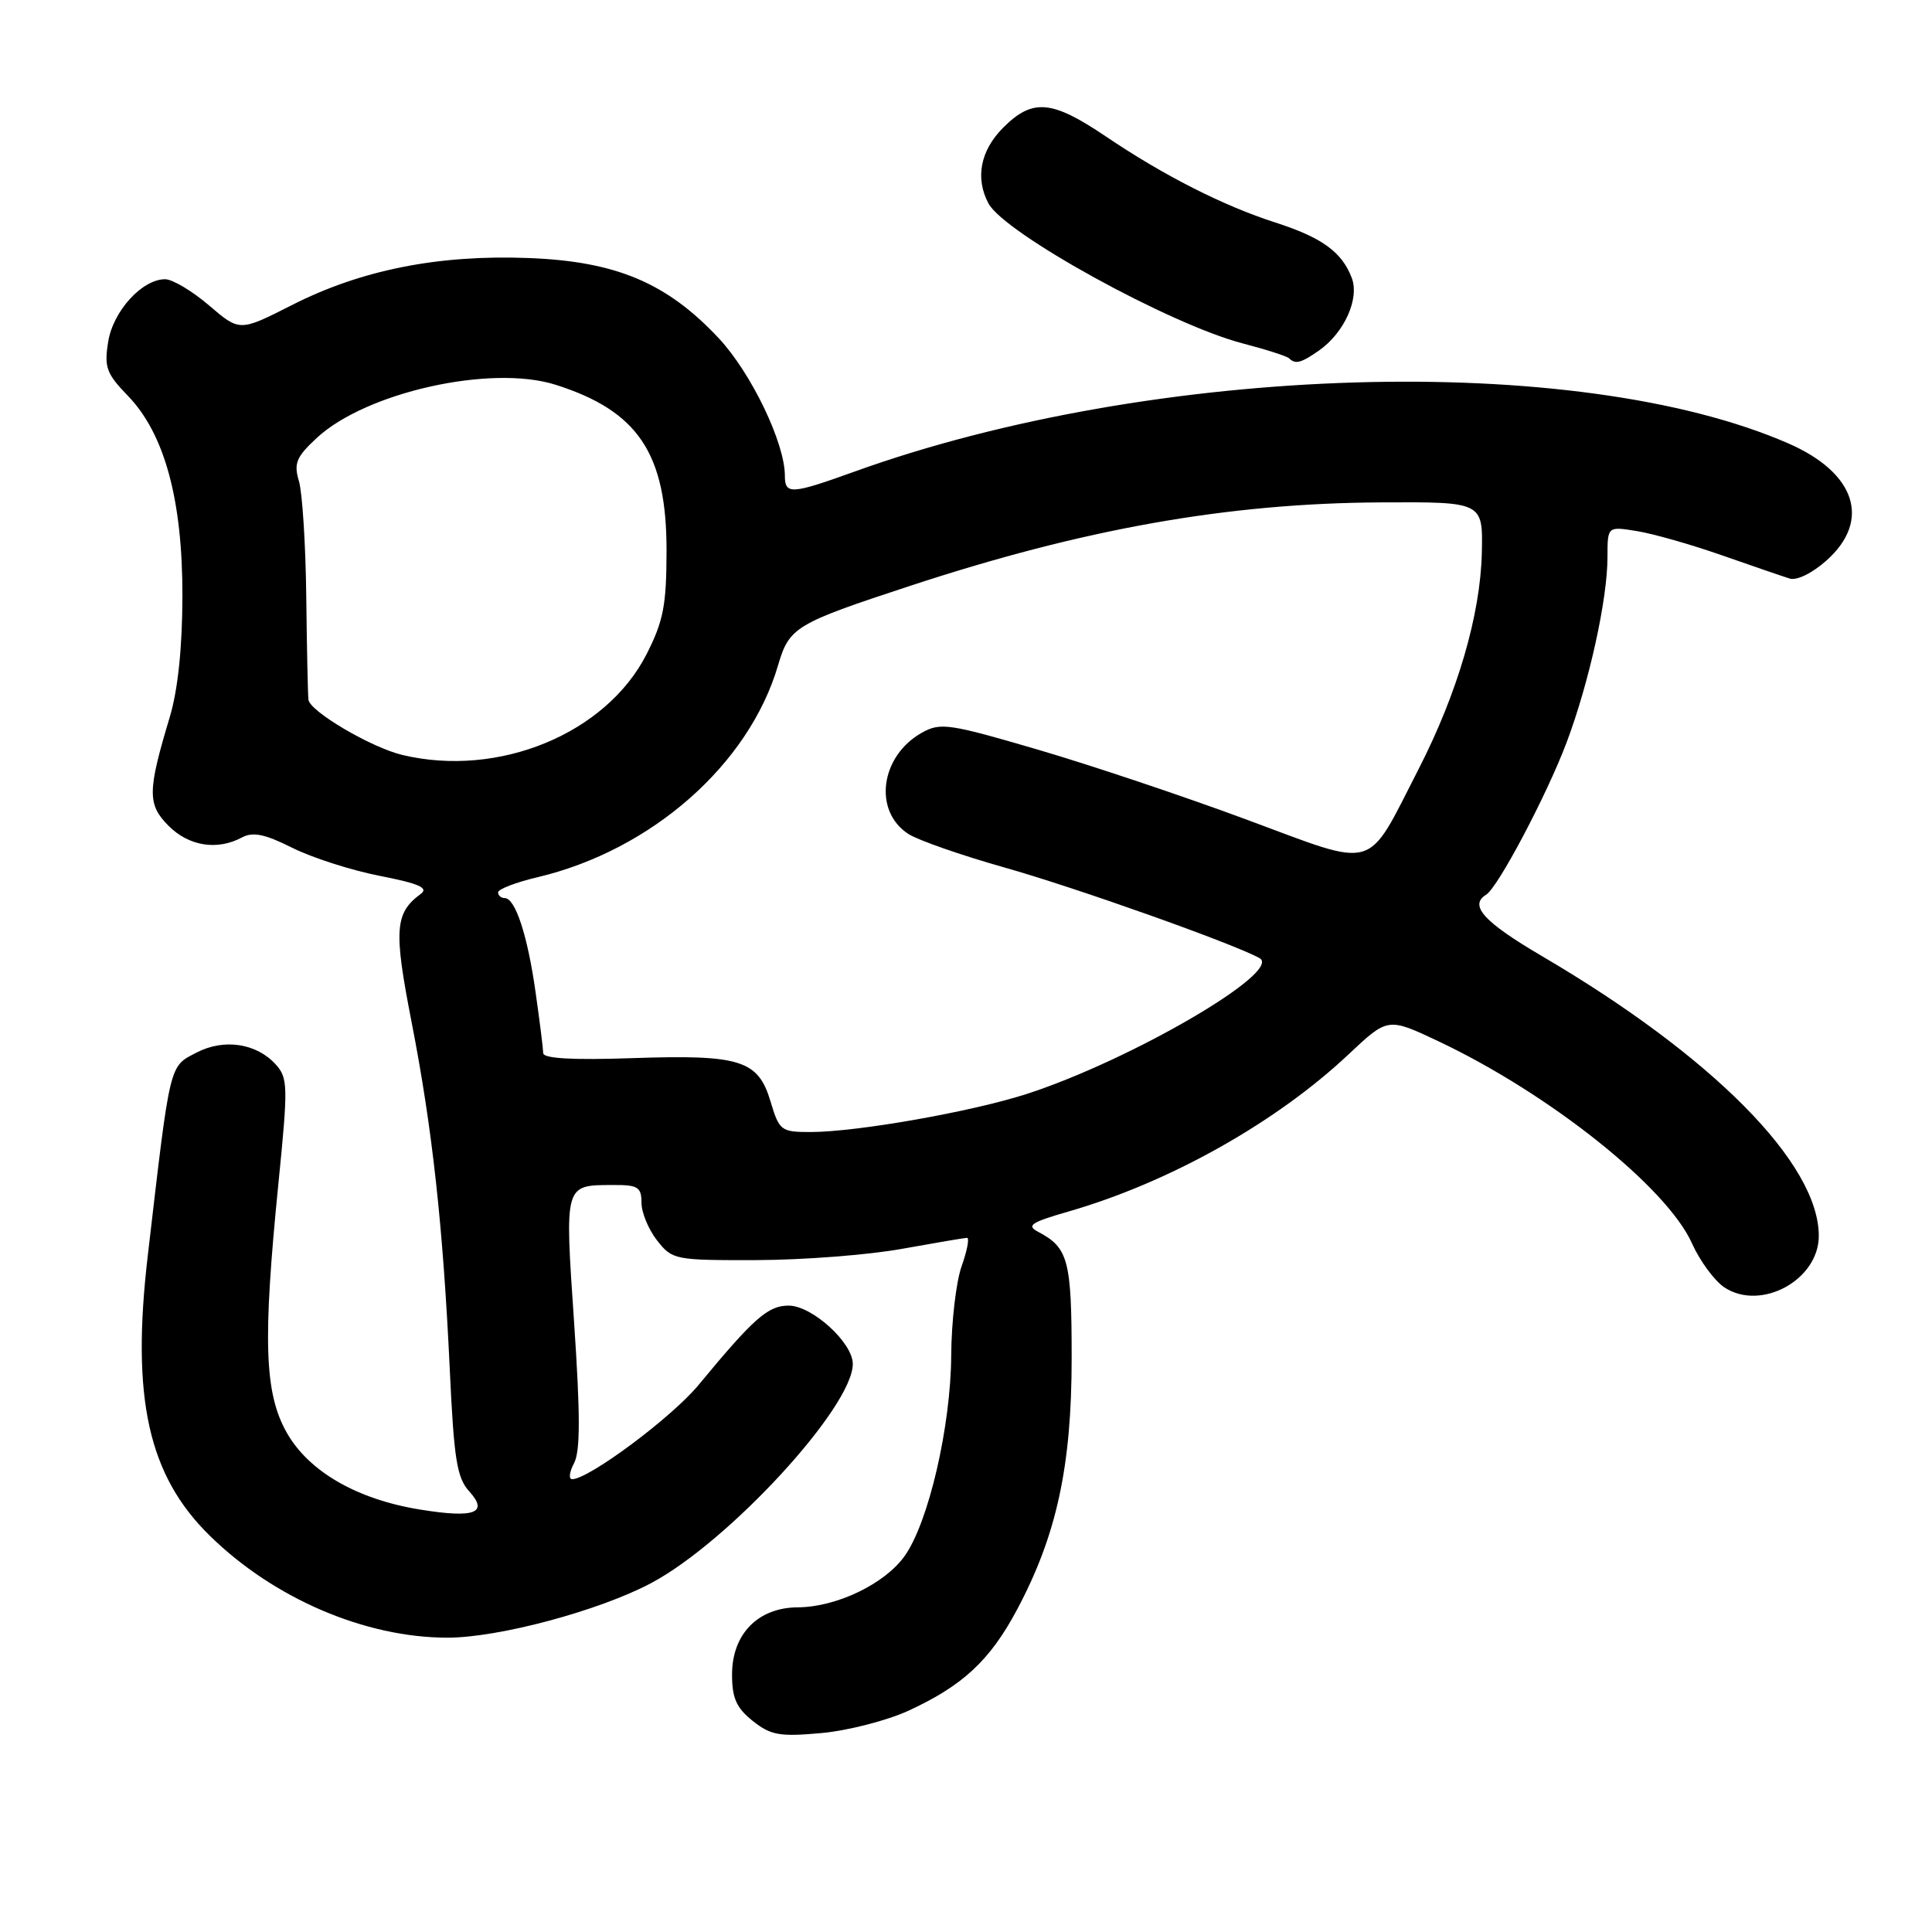 <?xml version="1.0" encoding="UTF-8" standalone="no"?>
<!DOCTYPE svg PUBLIC "-//W3C//DTD SVG 1.1//EN" "http://www.w3.org/Graphics/SVG/1.1/DTD/svg11.dtd" >
<svg xmlns="http://www.w3.org/2000/svg" xmlns:xlink="http://www.w3.org/1999/xlink" version="1.1" viewBox="0 0 256 256">
 <g >
 <path fill="currentColor"
d=" M 120.35 226.69 C 127.57 223.37 131.18 220.01 134.76 213.29 C 140.01 203.45 142.00 194.28 142.00 179.96 C 142.00 167.00 141.56 165.33 137.59 163.24 C 135.96 162.39 136.57 161.98 141.59 160.53 C 154.95 156.68 169.10 148.74 178.70 139.70 C 183.90 134.81 183.90 134.81 190.59 137.97 C 205.32 144.93 220.89 157.34 224.20 164.76 C 225.25 167.10 227.19 169.73 228.51 170.60 C 233.36 173.77 241.00 169.59 241.00 163.76 C 241.00 154.16 226.91 139.93 204.25 126.65 C 196.61 122.16 194.62 119.97 196.92 118.55 C 198.50 117.58 204.95 105.36 207.58 98.39 C 210.57 90.44 213.00 79.42 213.00 73.81 C 213.00 69.74 213.00 69.74 216.88 70.37 C 219.02 70.71 224.08 72.15 228.13 73.57 C 232.19 74.99 236.24 76.38 237.14 76.66 C 238.08 76.96 240.15 75.94 242.04 74.25 C 247.95 68.97 245.90 62.66 237.00 58.77 C 208.97 46.51 152.81 48.21 113.17 62.51 C 104.84 65.51 104.00 65.56 104.00 63.04 C 104.00 58.69 99.54 49.42 95.23 44.81 C 88.36 37.47 81.63 34.63 70.03 34.19 C 58.04 33.73 47.82 35.77 38.63 40.45 C 31.75 43.94 31.75 43.94 27.70 40.47 C 25.47 38.56 22.85 37.00 21.88 37.00 C 18.82 37.00 14.97 41.24 14.33 45.31 C 13.79 48.65 14.11 49.52 16.92 52.42 C 21.80 57.45 24.20 66.24 24.17 79.00 C 24.16 85.83 23.57 91.42 22.50 95.00 C 19.53 104.87 19.51 106.60 22.35 109.44 C 25.04 112.13 28.79 112.72 32.05 110.97 C 33.52 110.19 35.08 110.51 38.73 112.34 C 41.35 113.65 46.58 115.33 50.34 116.06 C 55.53 117.08 56.83 117.65 55.75 118.45 C 52.31 120.99 52.15 123.19 54.53 135.39 C 57.29 149.52 58.71 162.48 59.60 181.50 C 60.15 193.36 60.54 195.82 62.18 197.62 C 64.79 200.49 62.86 201.20 55.64 200.02 C 47.30 198.67 40.93 194.99 38.01 189.86 C 35.03 184.60 34.80 177.69 36.90 156.73 C 38.18 143.91 38.16 142.83 36.53 141.04 C 34.00 138.24 29.70 137.59 26.09 139.45 C 22.38 141.37 22.60 140.48 19.58 166.39 C 17.37 185.28 19.64 195.51 27.82 203.51 C 36.30 211.82 48.39 217.00 59.29 217.00 C 66.08 217.00 79.39 213.43 86.28 209.77 C 96.57 204.29 113.00 186.43 113.00 180.73 C 113.00 177.91 107.60 173.00 104.50 173.00 C 101.76 173.00 99.90 174.64 92.55 183.53 C 88.99 187.83 78.02 196.00 75.81 196.00 C 75.33 196.00 75.44 195.05 76.06 193.89 C 76.90 192.31 76.90 187.52 76.07 175.21 C 74.82 156.78 74.74 157.04 81.25 157.02 C 84.53 157.00 85.00 157.30 85.00 159.37 C 85.00 160.67 85.93 162.92 87.07 164.37 C 89.09 166.94 89.42 167.00 100.32 166.97 C 106.47 166.95 115.10 166.28 119.50 165.48 C 123.90 164.69 127.78 164.03 128.13 164.02 C 128.48 164.01 128.16 165.69 127.43 167.75 C 126.69 169.81 126.07 175.14 126.04 179.59 C 125.99 189.01 123.04 201.73 119.87 206.18 C 117.23 209.88 110.85 212.95 105.70 212.98 C 100.44 213.01 97.00 216.52 97.00 221.88 C 97.00 225.02 97.58 226.31 99.75 228.04 C 102.15 229.94 103.31 230.14 108.85 229.64 C 112.34 229.32 117.51 227.99 120.35 226.69 Z  M 174.78 46.44 C 178.13 44.09 180.17 39.56 179.11 36.81 C 177.81 33.39 175.14 31.46 169.00 29.49 C 162.08 27.26 154.21 23.27 146.50 18.06 C 139.36 13.24 136.82 13.02 132.92 16.92 C 129.90 19.95 129.19 23.61 130.98 26.96 C 133.10 30.92 155.02 42.99 164.65 45.50 C 167.76 46.31 170.53 47.20 170.82 47.48 C 171.64 48.31 172.41 48.10 174.78 46.44 Z  M 102.10 145.95 C 100.46 140.46 98.11 139.72 83.75 140.21 C 75.93 140.48 71.99 140.26 71.98 139.55 C 71.97 138.97 71.52 135.35 70.97 131.50 C 69.91 123.95 68.28 119.00 66.88 119.00 C 66.40 119.00 66.00 118.66 66.00 118.24 C 66.00 117.82 68.36 116.91 71.25 116.23 C 86.34 112.65 99.24 101.29 103.09 88.18 C 104.58 83.10 105.35 82.64 120.50 77.66 C 143.59 70.06 162.73 66.67 183.00 66.57 C 196.50 66.50 196.50 66.50 196.35 73.26 C 196.16 81.49 193.12 91.87 187.95 101.95 C 180.95 115.60 182.68 115.09 165.31 108.65 C 157.05 105.58 144.55 101.39 137.55 99.34 C 125.75 95.88 124.61 95.71 122.15 97.09 C 116.66 100.17 115.67 107.43 120.34 110.49 C 121.61 111.32 127.34 113.32 133.07 114.94 C 142.60 117.63 163.48 125.05 166.90 126.96 C 170.04 128.72 149.78 140.52 136.00 144.97 C 128.66 147.33 113.56 149.99 107.41 150.00 C 103.49 150.00 103.26 149.83 102.10 145.95 Z  M 53.33 100.04 C 49.20 99.06 41.04 94.26 40.87 92.71 C 40.79 92.04 40.66 85.88 40.58 79.00 C 40.50 72.12 40.06 65.26 39.61 63.75 C 38.91 61.41 39.25 60.56 41.94 58.06 C 48.45 51.98 65.04 48.27 73.61 50.98 C 84.56 54.45 88.34 60.10 88.32 73.00 C 88.31 80.20 87.91 82.29 85.67 86.69 C 80.31 97.21 66.10 103.08 53.33 100.04 Z "/>
</g>
</svg>